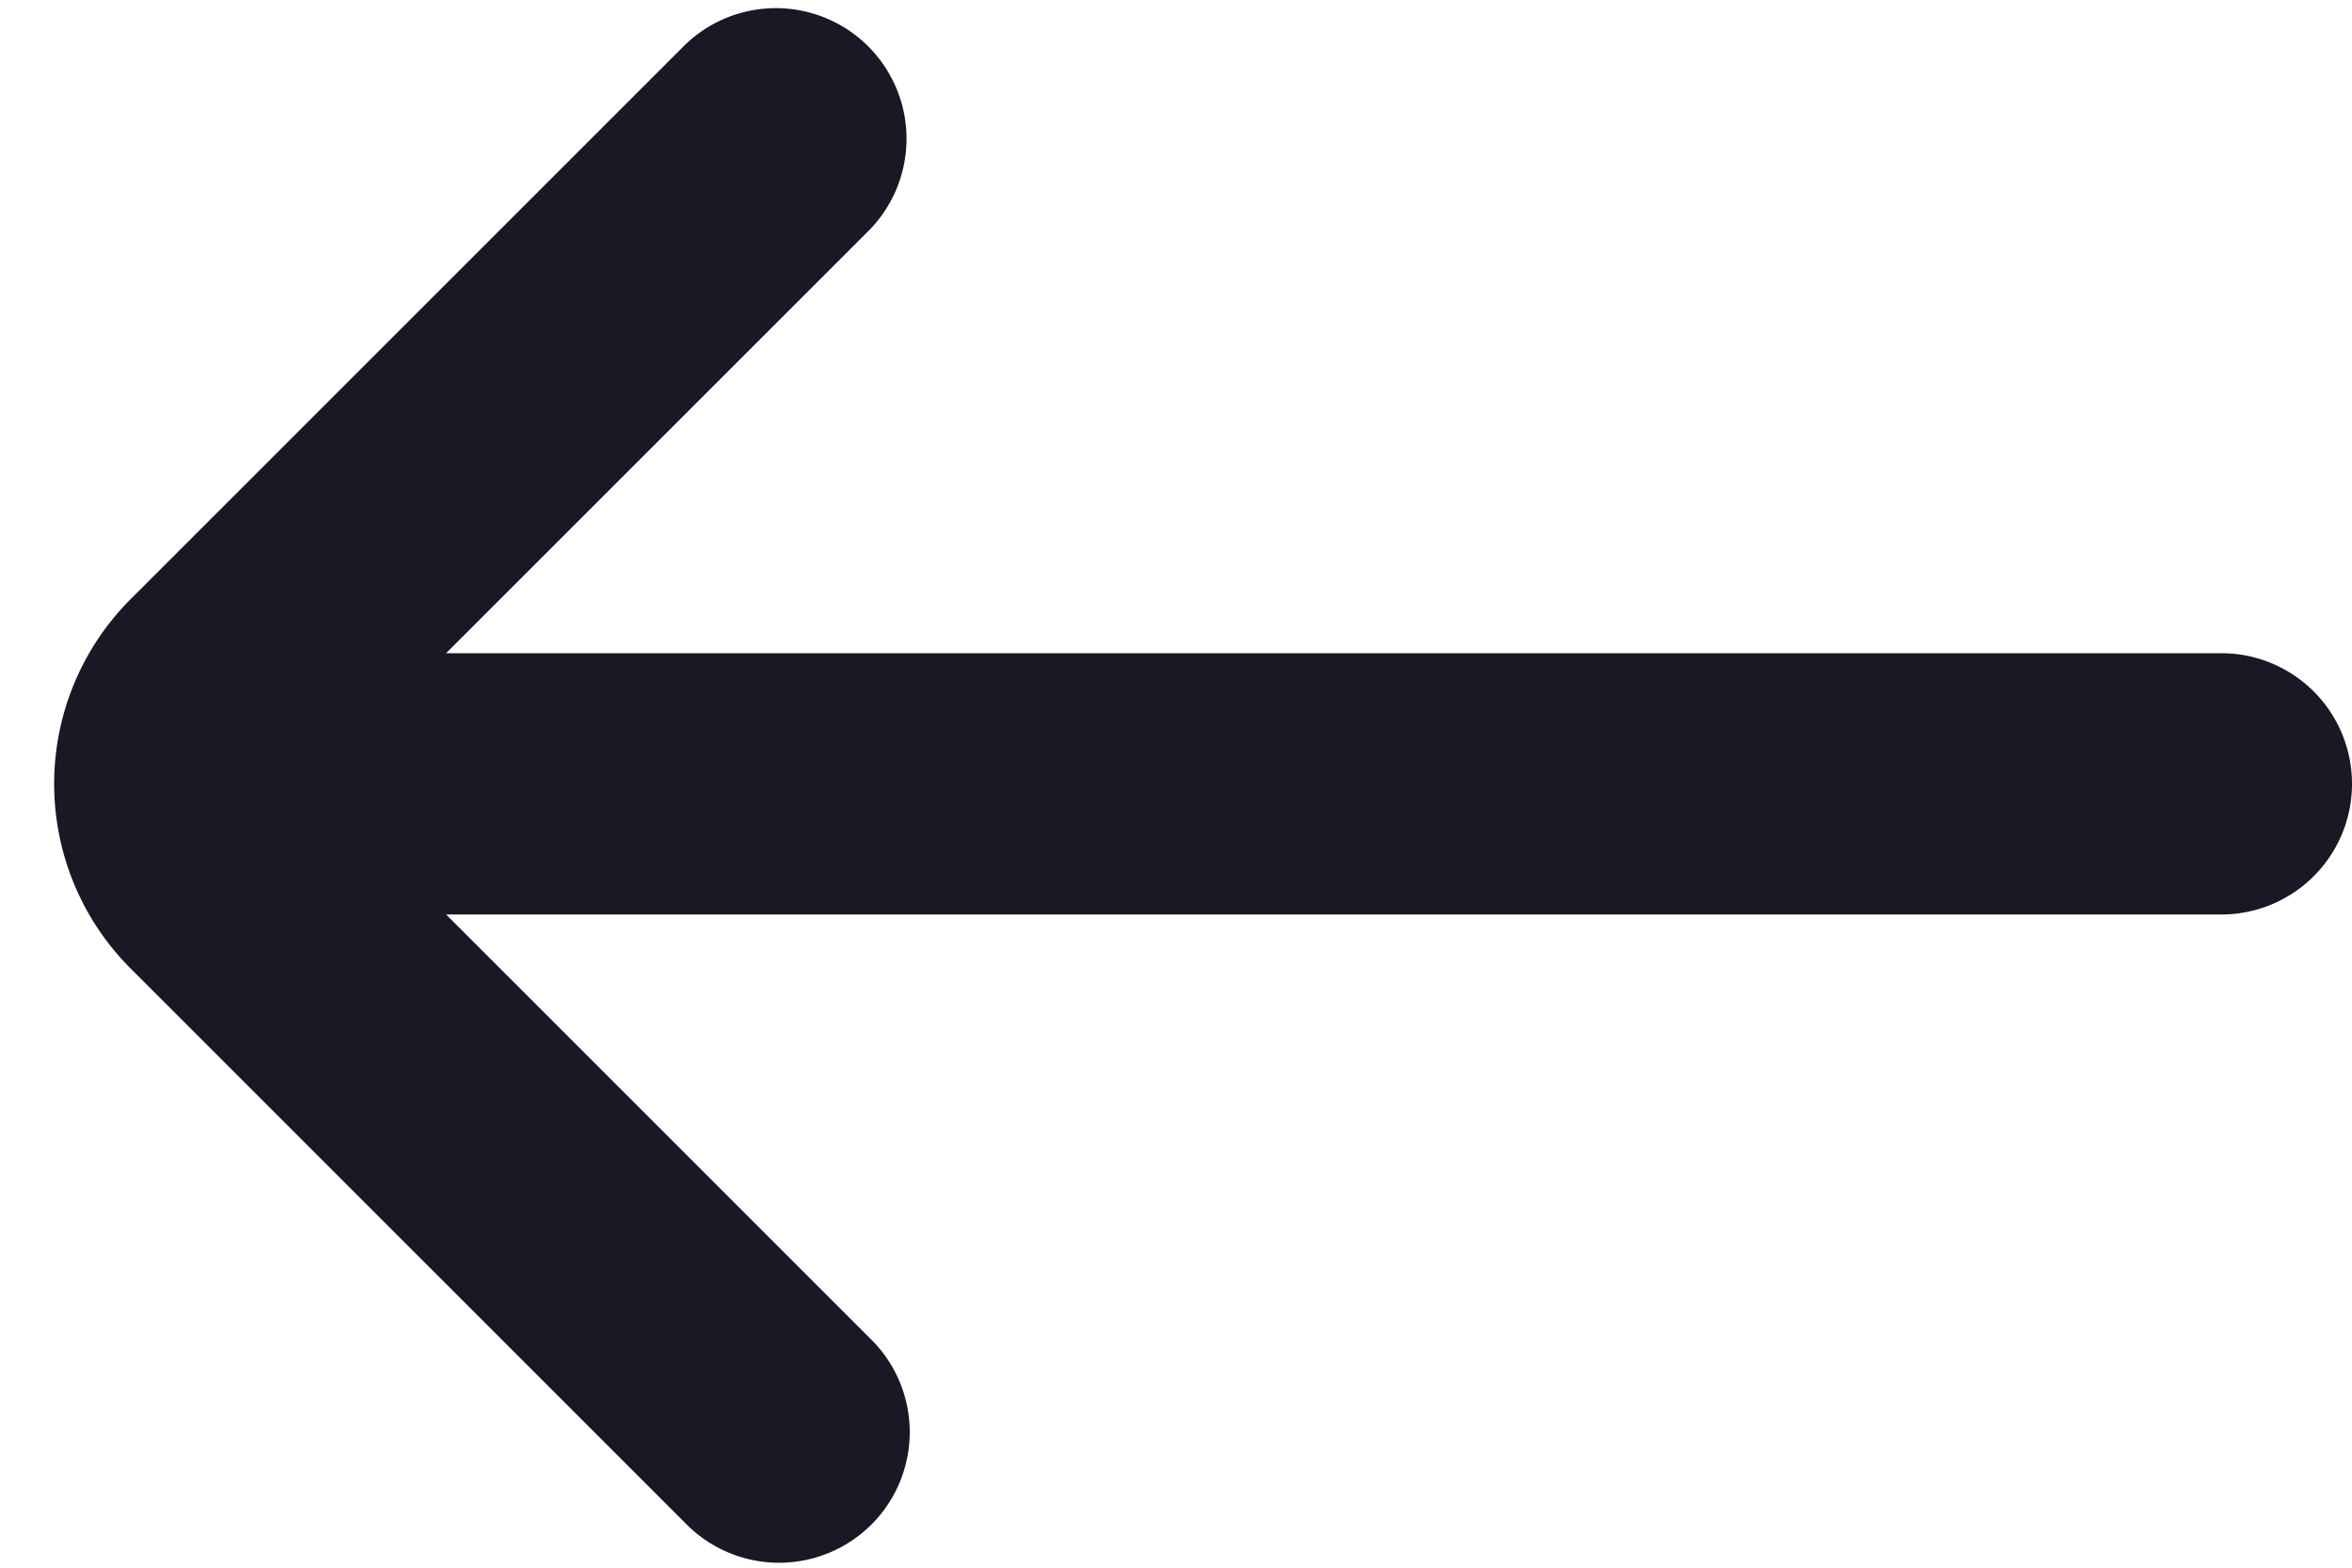 <svg xmlns="http://www.w3.org/2000/svg" width="18" height="12" fill="none"><path fill="#191825" d="M3.414 5H17a1 1 0 1 1 0 2H3.414l3.243 3.243a1 1 0 1 1-1.414 1.414L1 7.414a2 2 0 0 1 0-2.828L5.243.343a1 1 0 0 1 1.414 1.414L3.414 5Z"/></svg>